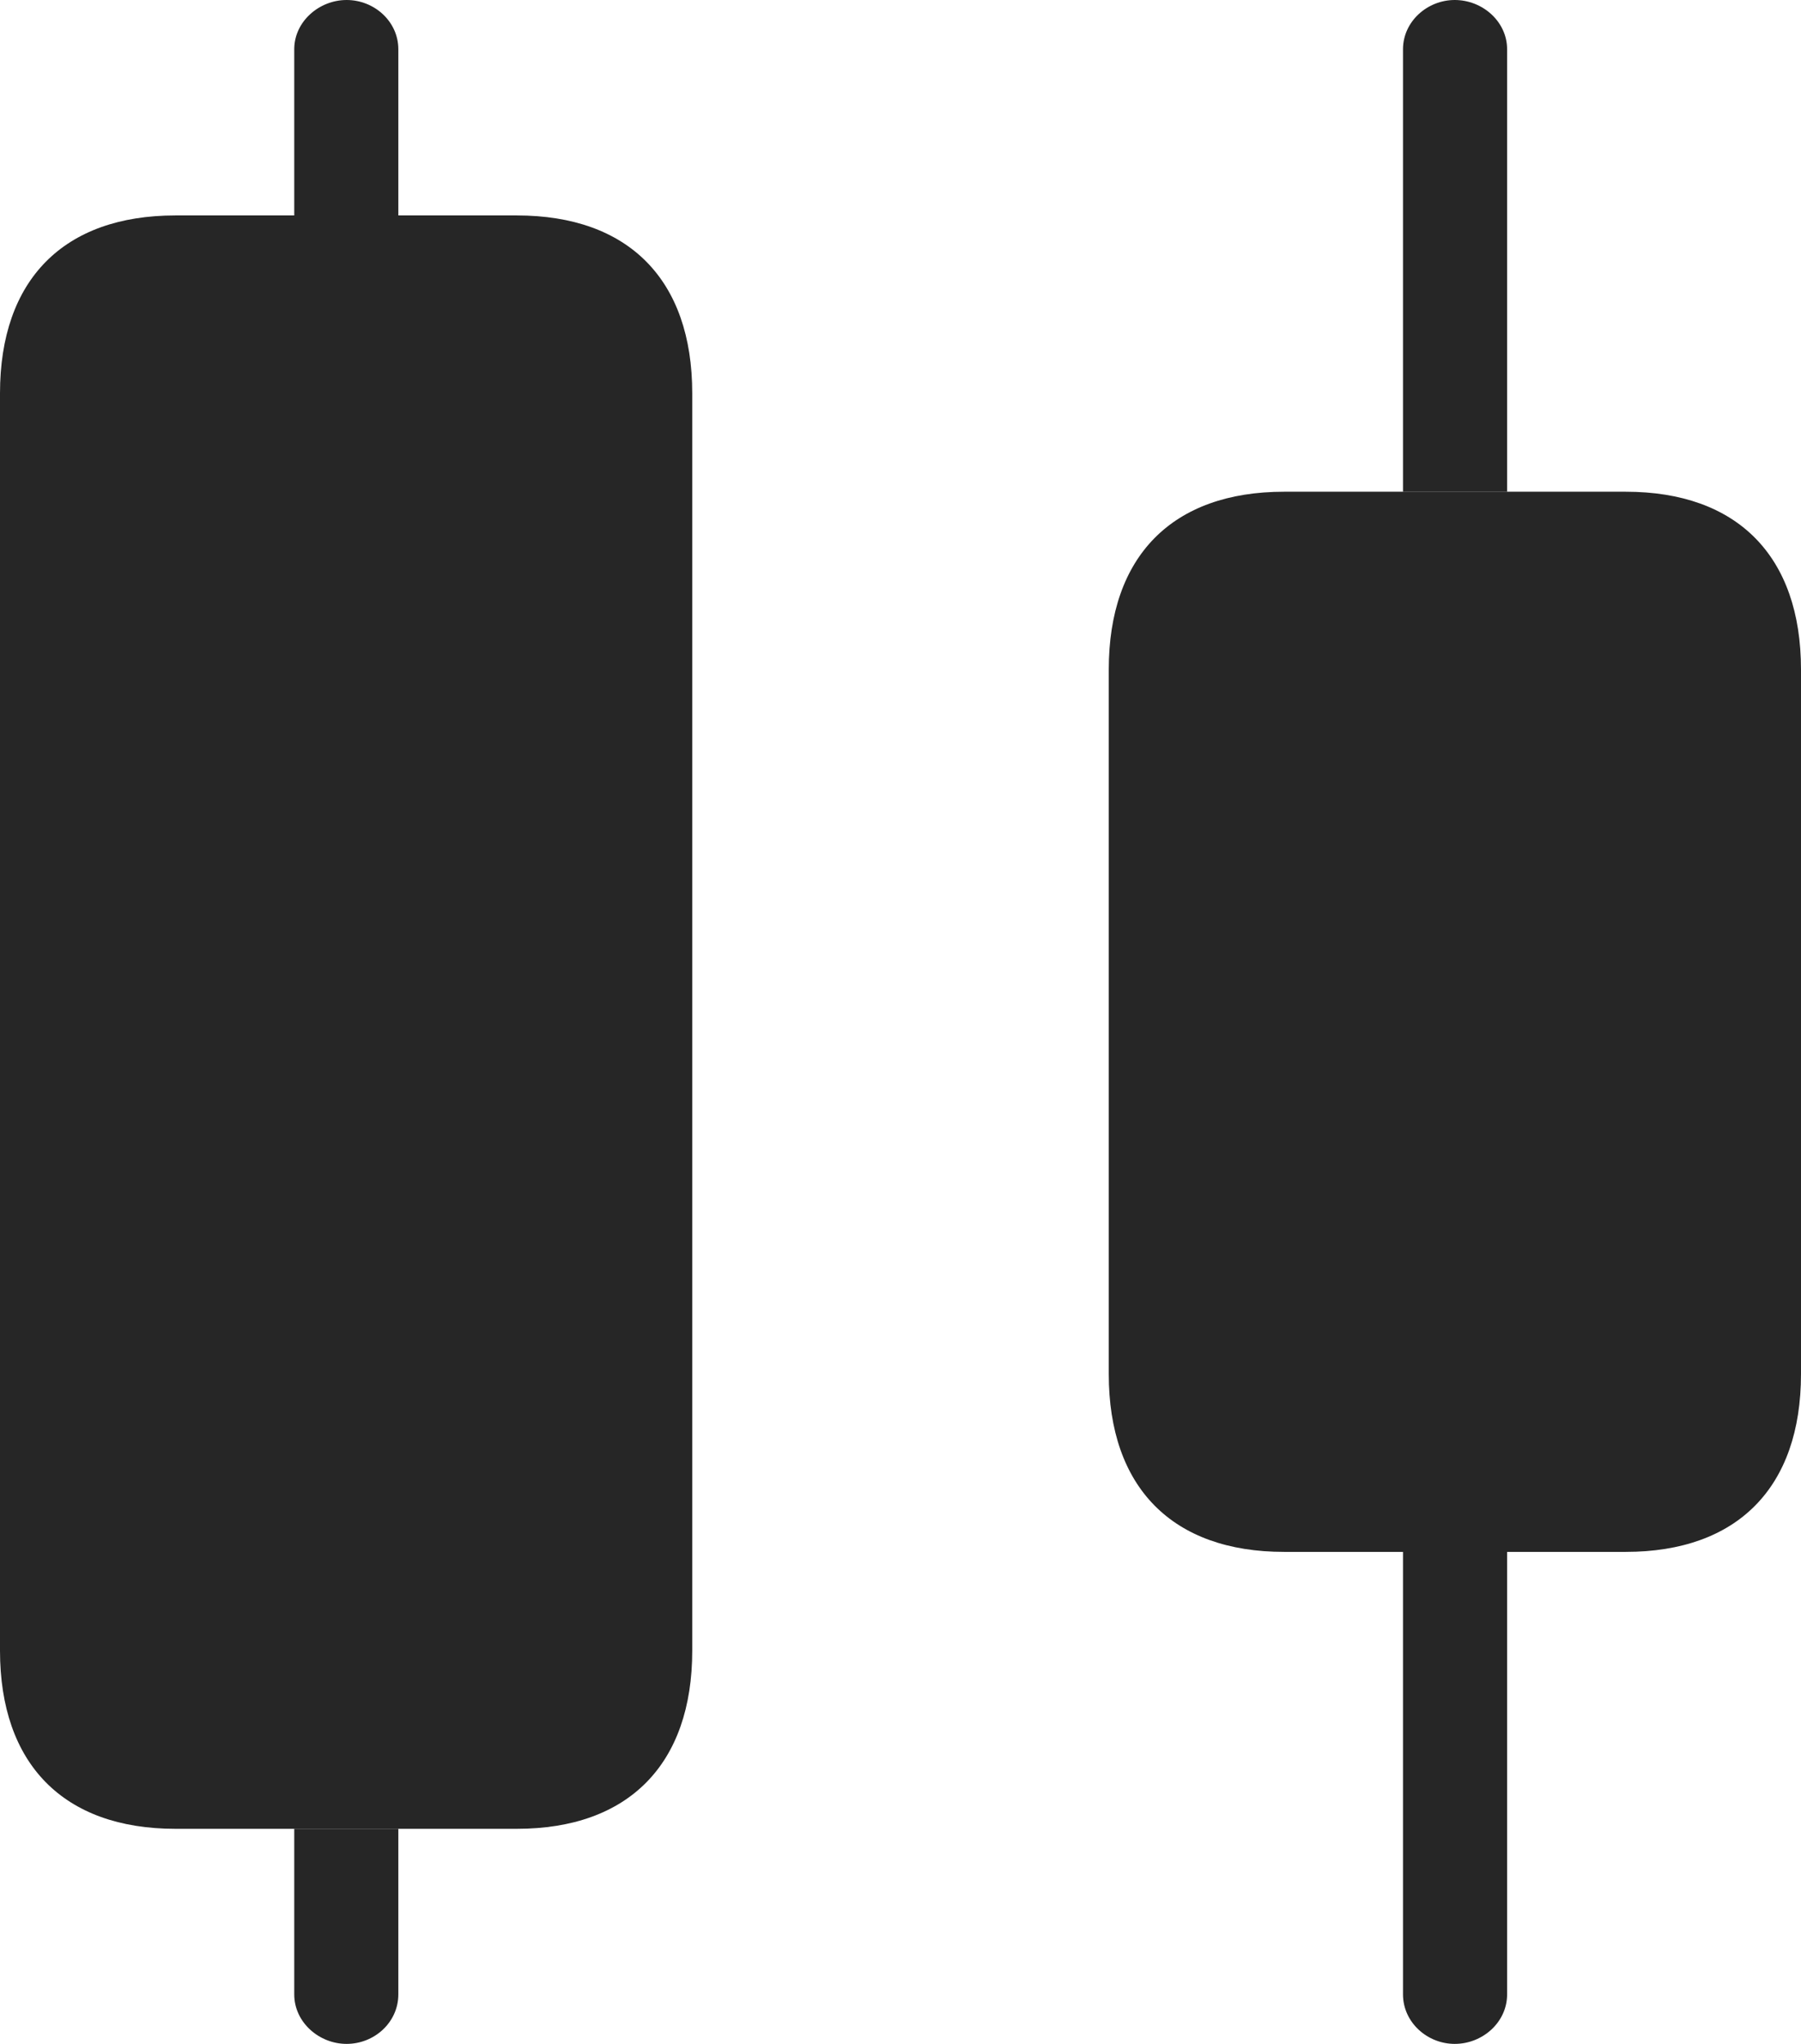 <?xml version="1.0" encoding="UTF-8"?>
<!--Generator: Apple Native CoreSVG 232.5-->
<!DOCTYPE svg
PUBLIC "-//W3C//DTD SVG 1.1//EN"
       "http://www.w3.org/Graphics/SVG/1.1/DTD/svg11.dtd">
<svg version="1.1" xmlns="http://www.w3.org/2000/svg" xmlns:xlink="http://www.w3.org/1999/xlink" width="96.689" height="109.721">
 <g>
  <rect height="109.721" opacity="0" width="96.689" x="0" y="0"/>
  <path d="M21.385 107.06C21.385 108.555 20.104 109.717 18.608 109.717C17.127 109.717 15.797 108.555 15.797 107.06L15.797 98.171L21.385 98.171ZM80.911 107.06C80.911 108.555 79.595 109.717 78.1 109.717C76.619 109.717 75.322 108.555 75.322 107.06L75.322 83.306L80.911 83.306ZM80.911 2.643L80.911 26.396L75.322 26.396L75.322 2.643C75.322 1.162 76.619 0 78.1 0C79.595 0 80.911 1.162 80.911 2.643ZM21.385 2.643L21.385 11.565L15.797 11.565L15.797 2.643C15.797 1.162 17.127 0 18.608 0C20.104 0 21.385 1.162 21.385 2.643Z" fill="#000000" fill-opacity="0.85"/>
  <path d="M9.412 98.171L27.752 98.171C33.745 98.171 37.164 94.7 37.164 88.606L37.164 21.112C37.164 15.017 33.745 11.565 27.752 11.565L9.412 11.565C3.418 11.565 0 15.017 0 21.112L0 88.606C0 94.7 3.418 98.171 9.412 98.171ZM68.938 83.306L87.277 83.306C93.27 83.306 96.689 79.853 96.689 73.759L96.689 35.943C96.689 29.849 93.27 26.396 87.277 26.396L68.938 26.396C62.944 26.396 59.525 29.849 59.525 35.943L59.525 73.759C59.525 79.853 62.944 83.306 68.938 83.306Z" fill="#000000" fill-opacity="0.85"/>
 </g>
</svg>
